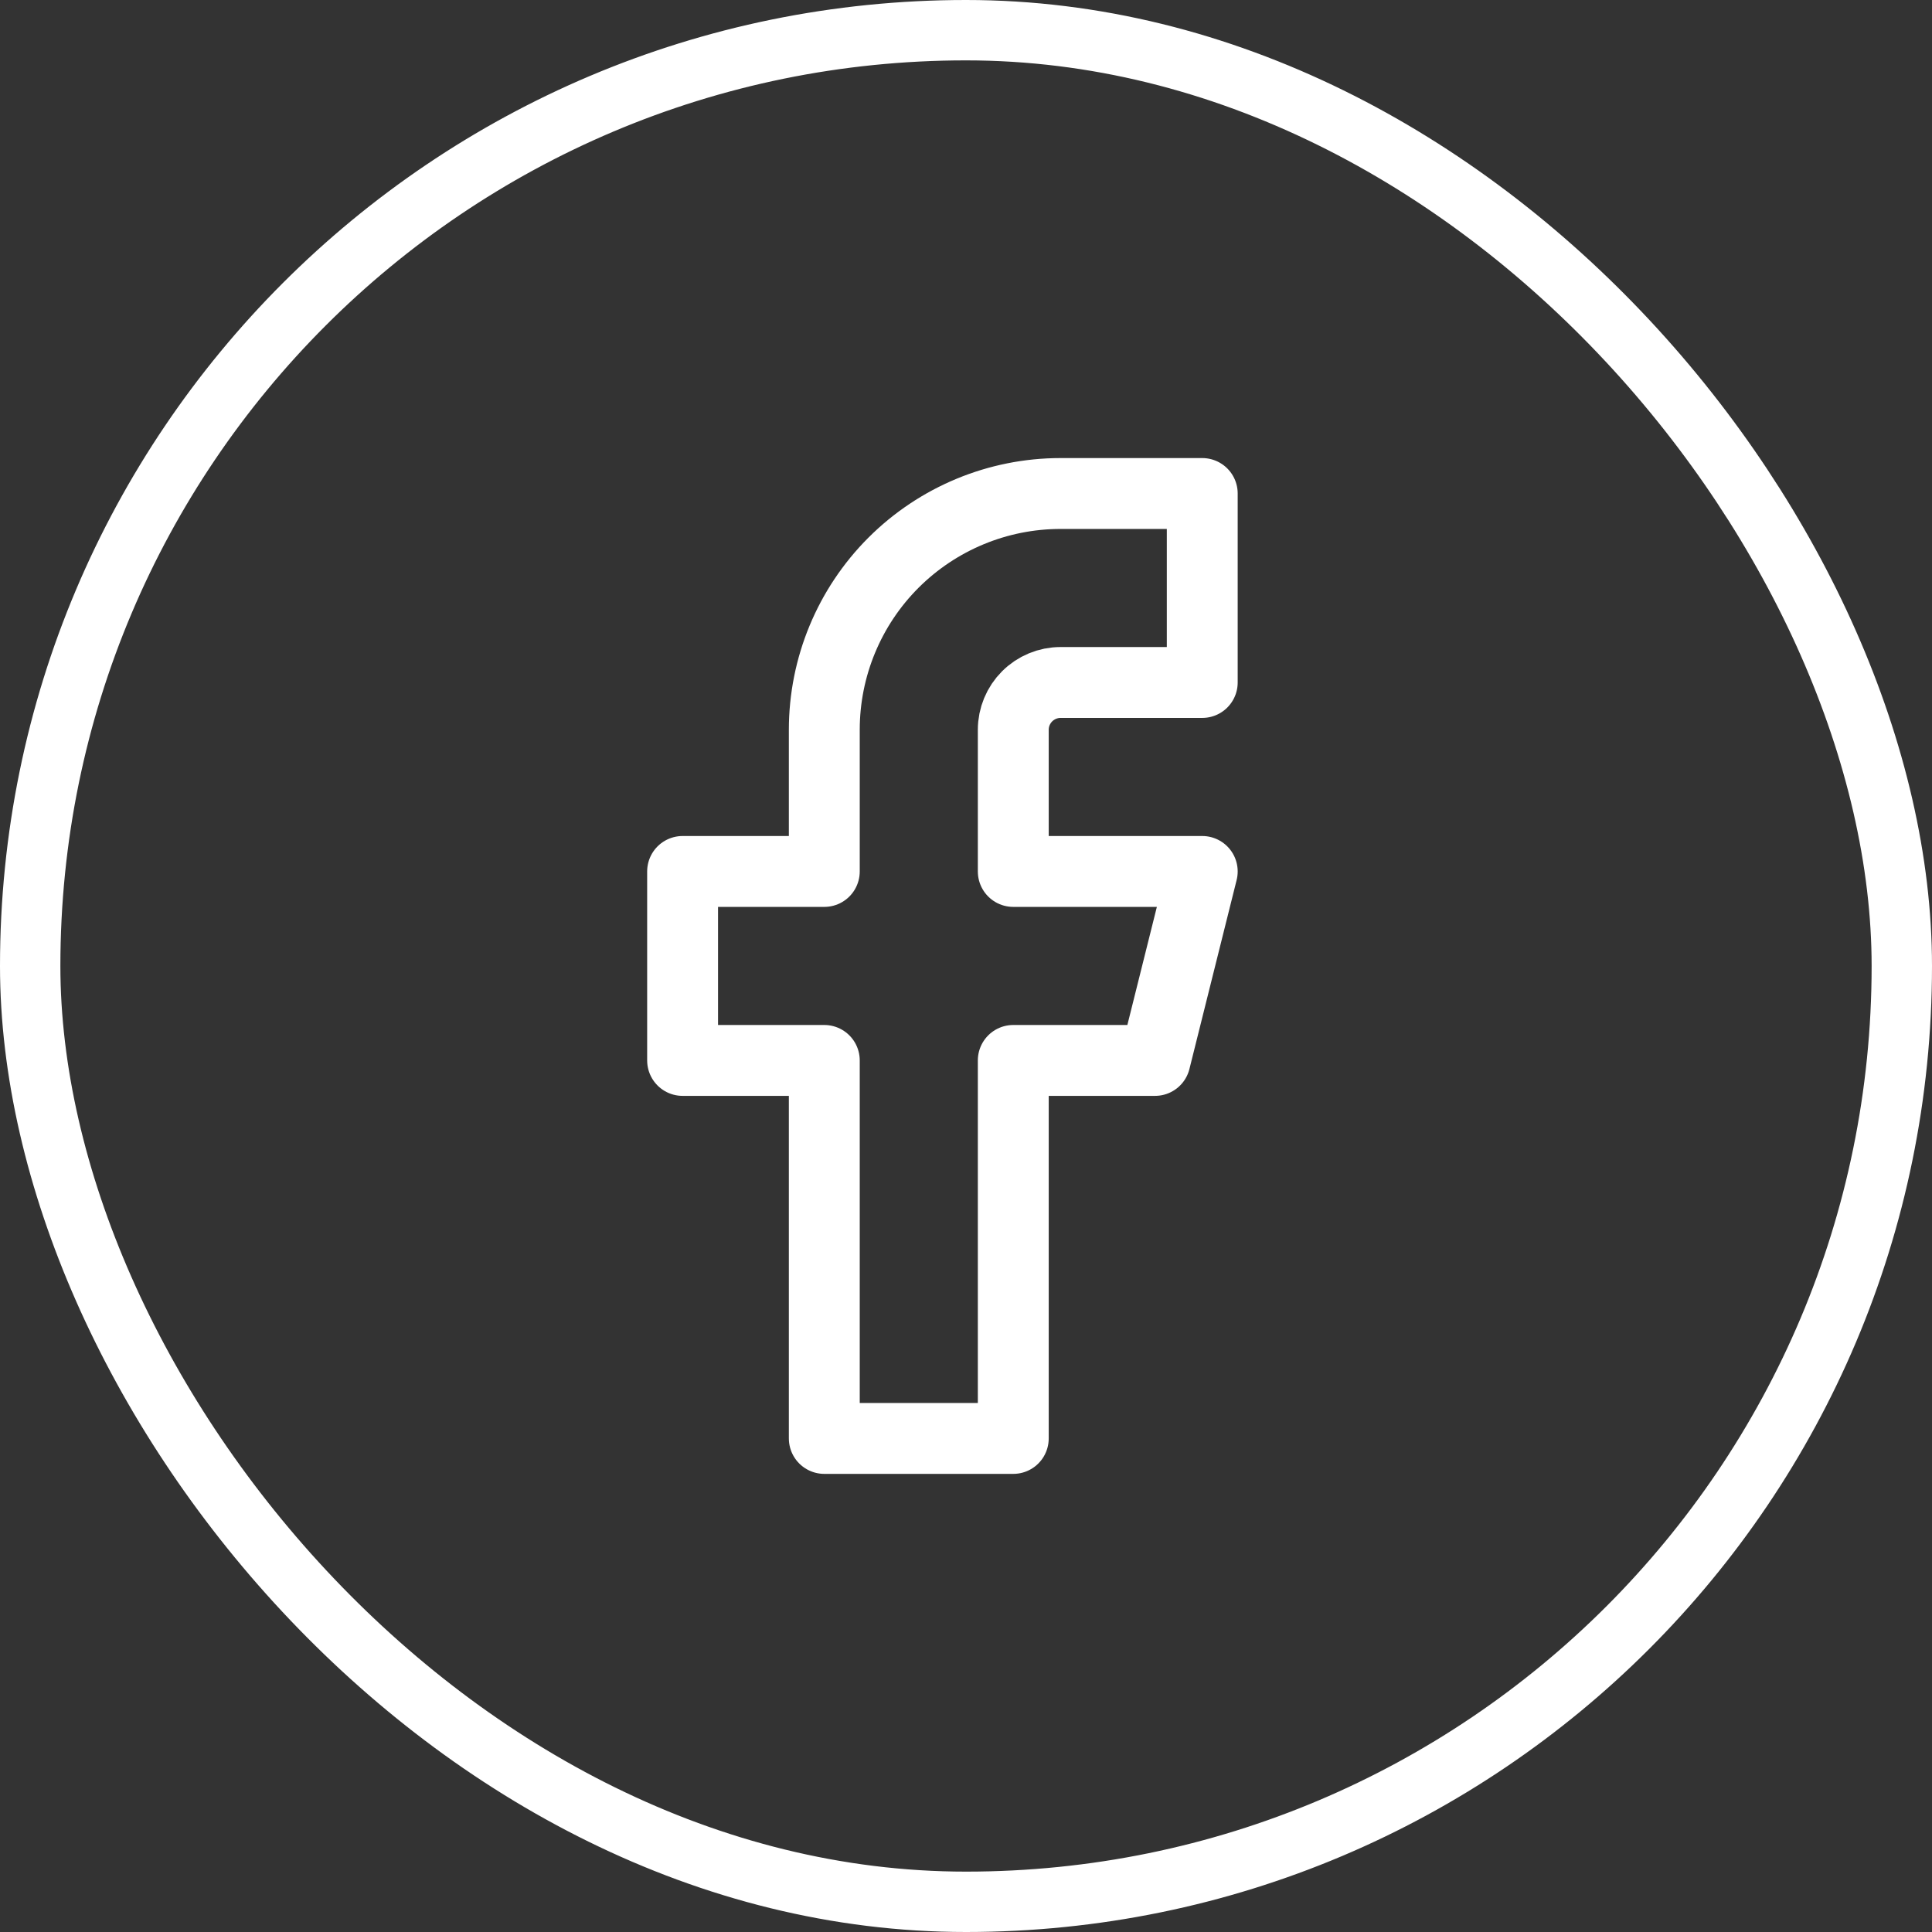 <svg width="32" height="32" viewBox="0 0 32 32" fill="none" xmlns="http://www.w3.org/2000/svg">
<rect x="0" y="0" width="32" height="32" fill="#333333" stroke="none"/>
<rect x="0.5" y="0.5" width="31" height="31" rx="15.5" stroke="white"/>
<path d="M19.913 8.174H17.566C16.528 8.174 15.533 8.587 14.799 9.32C14.065 10.054 13.653 11.049 13.653 12.087V14.434H11.306V17.564H13.653V23.825H16.783V17.564H19.131L19.913 14.434H16.783V12.087C16.783 11.879 16.866 11.68 17.012 11.534C17.159 11.387 17.358 11.304 17.566 11.304H19.913V8.174Z" stroke="white" stroke-width="1.174" stroke-linecap="round" stroke-linejoin="round"/>
</svg>
